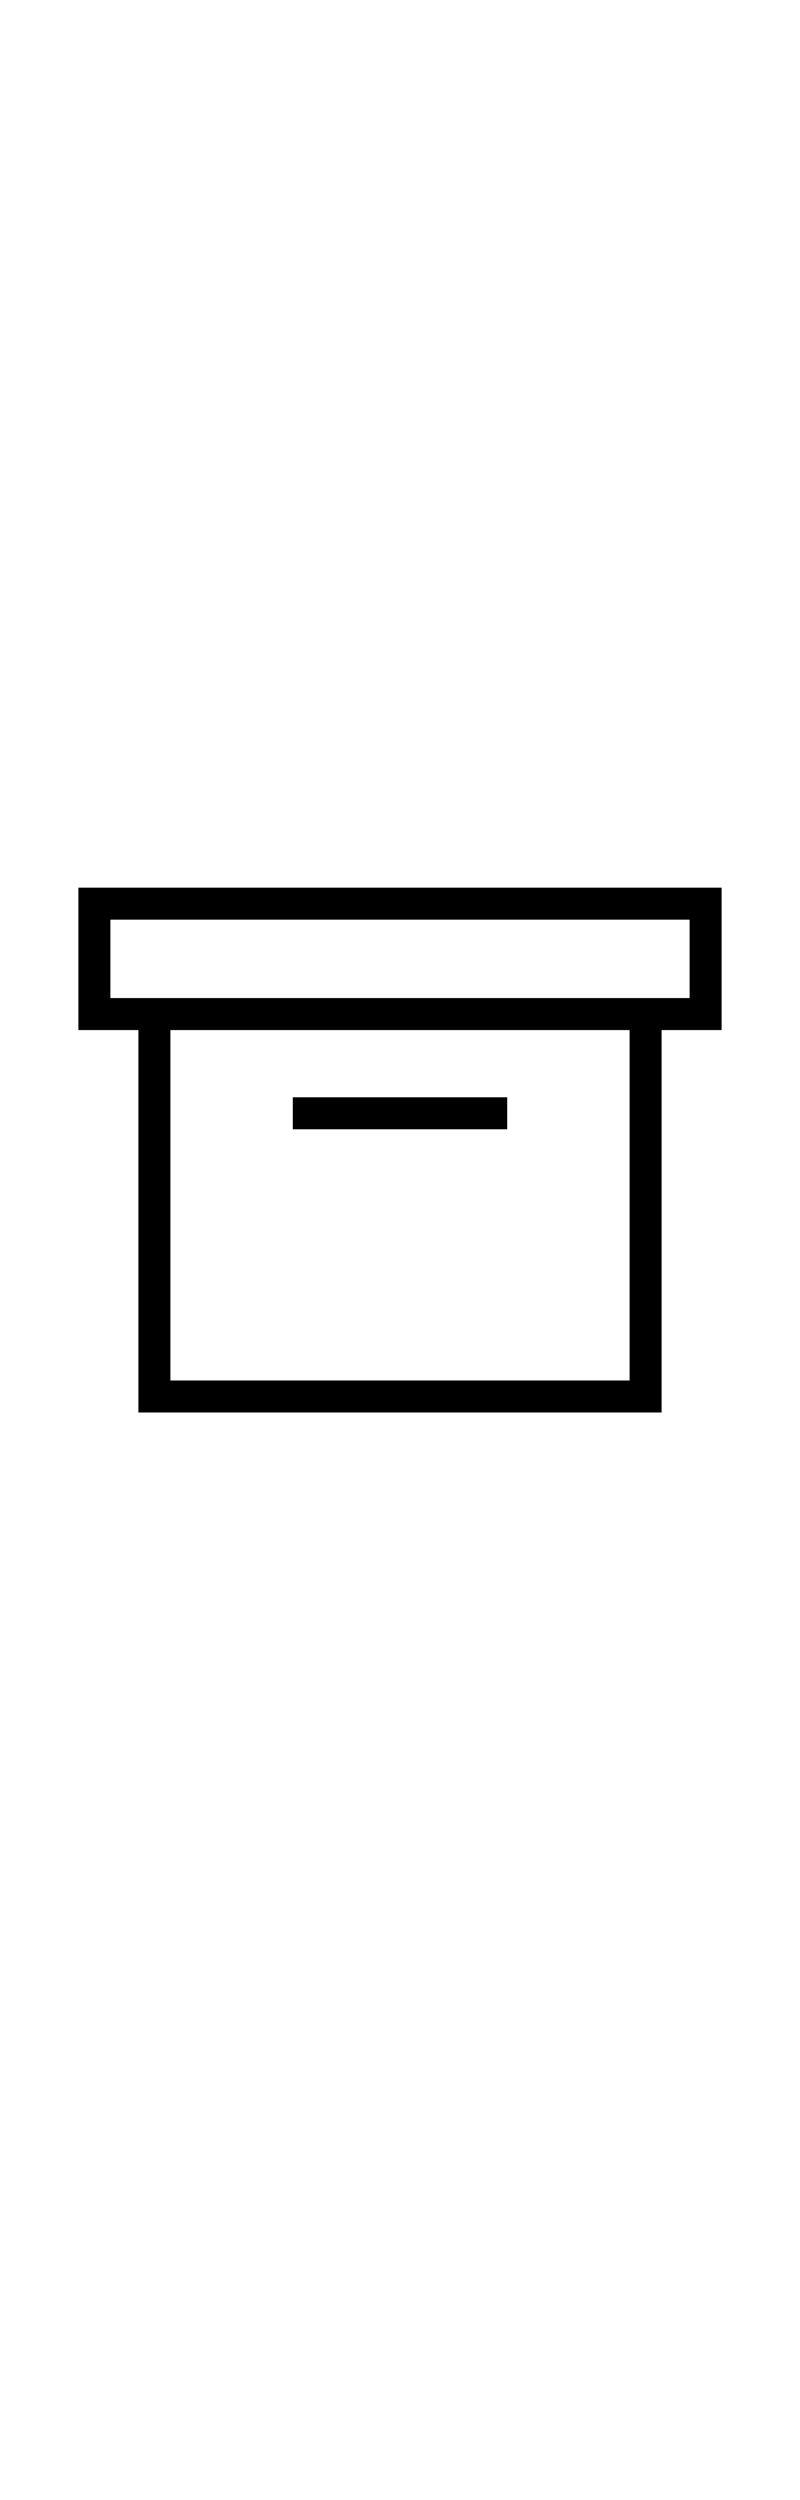 <svg xmlns="http://www.w3.org/2000/svg" data-name="Layer 1" viewBox="0 0 100 125" x="0px" y="0px" width="40px">
    <g data-name="Group">
        <path data-name="Compound Path" d="M90.2,17.2H9.8V35h7.5V82.8H82.7V35h7.5ZM78.7,78.8H21.3V35H78.7ZM86.2,31H13.8V21.2H86.2Z"/>
        <rect data-name="Path" x="36.6" y="43.4" width="26.8" height="4"/>
    </g>

</svg>
